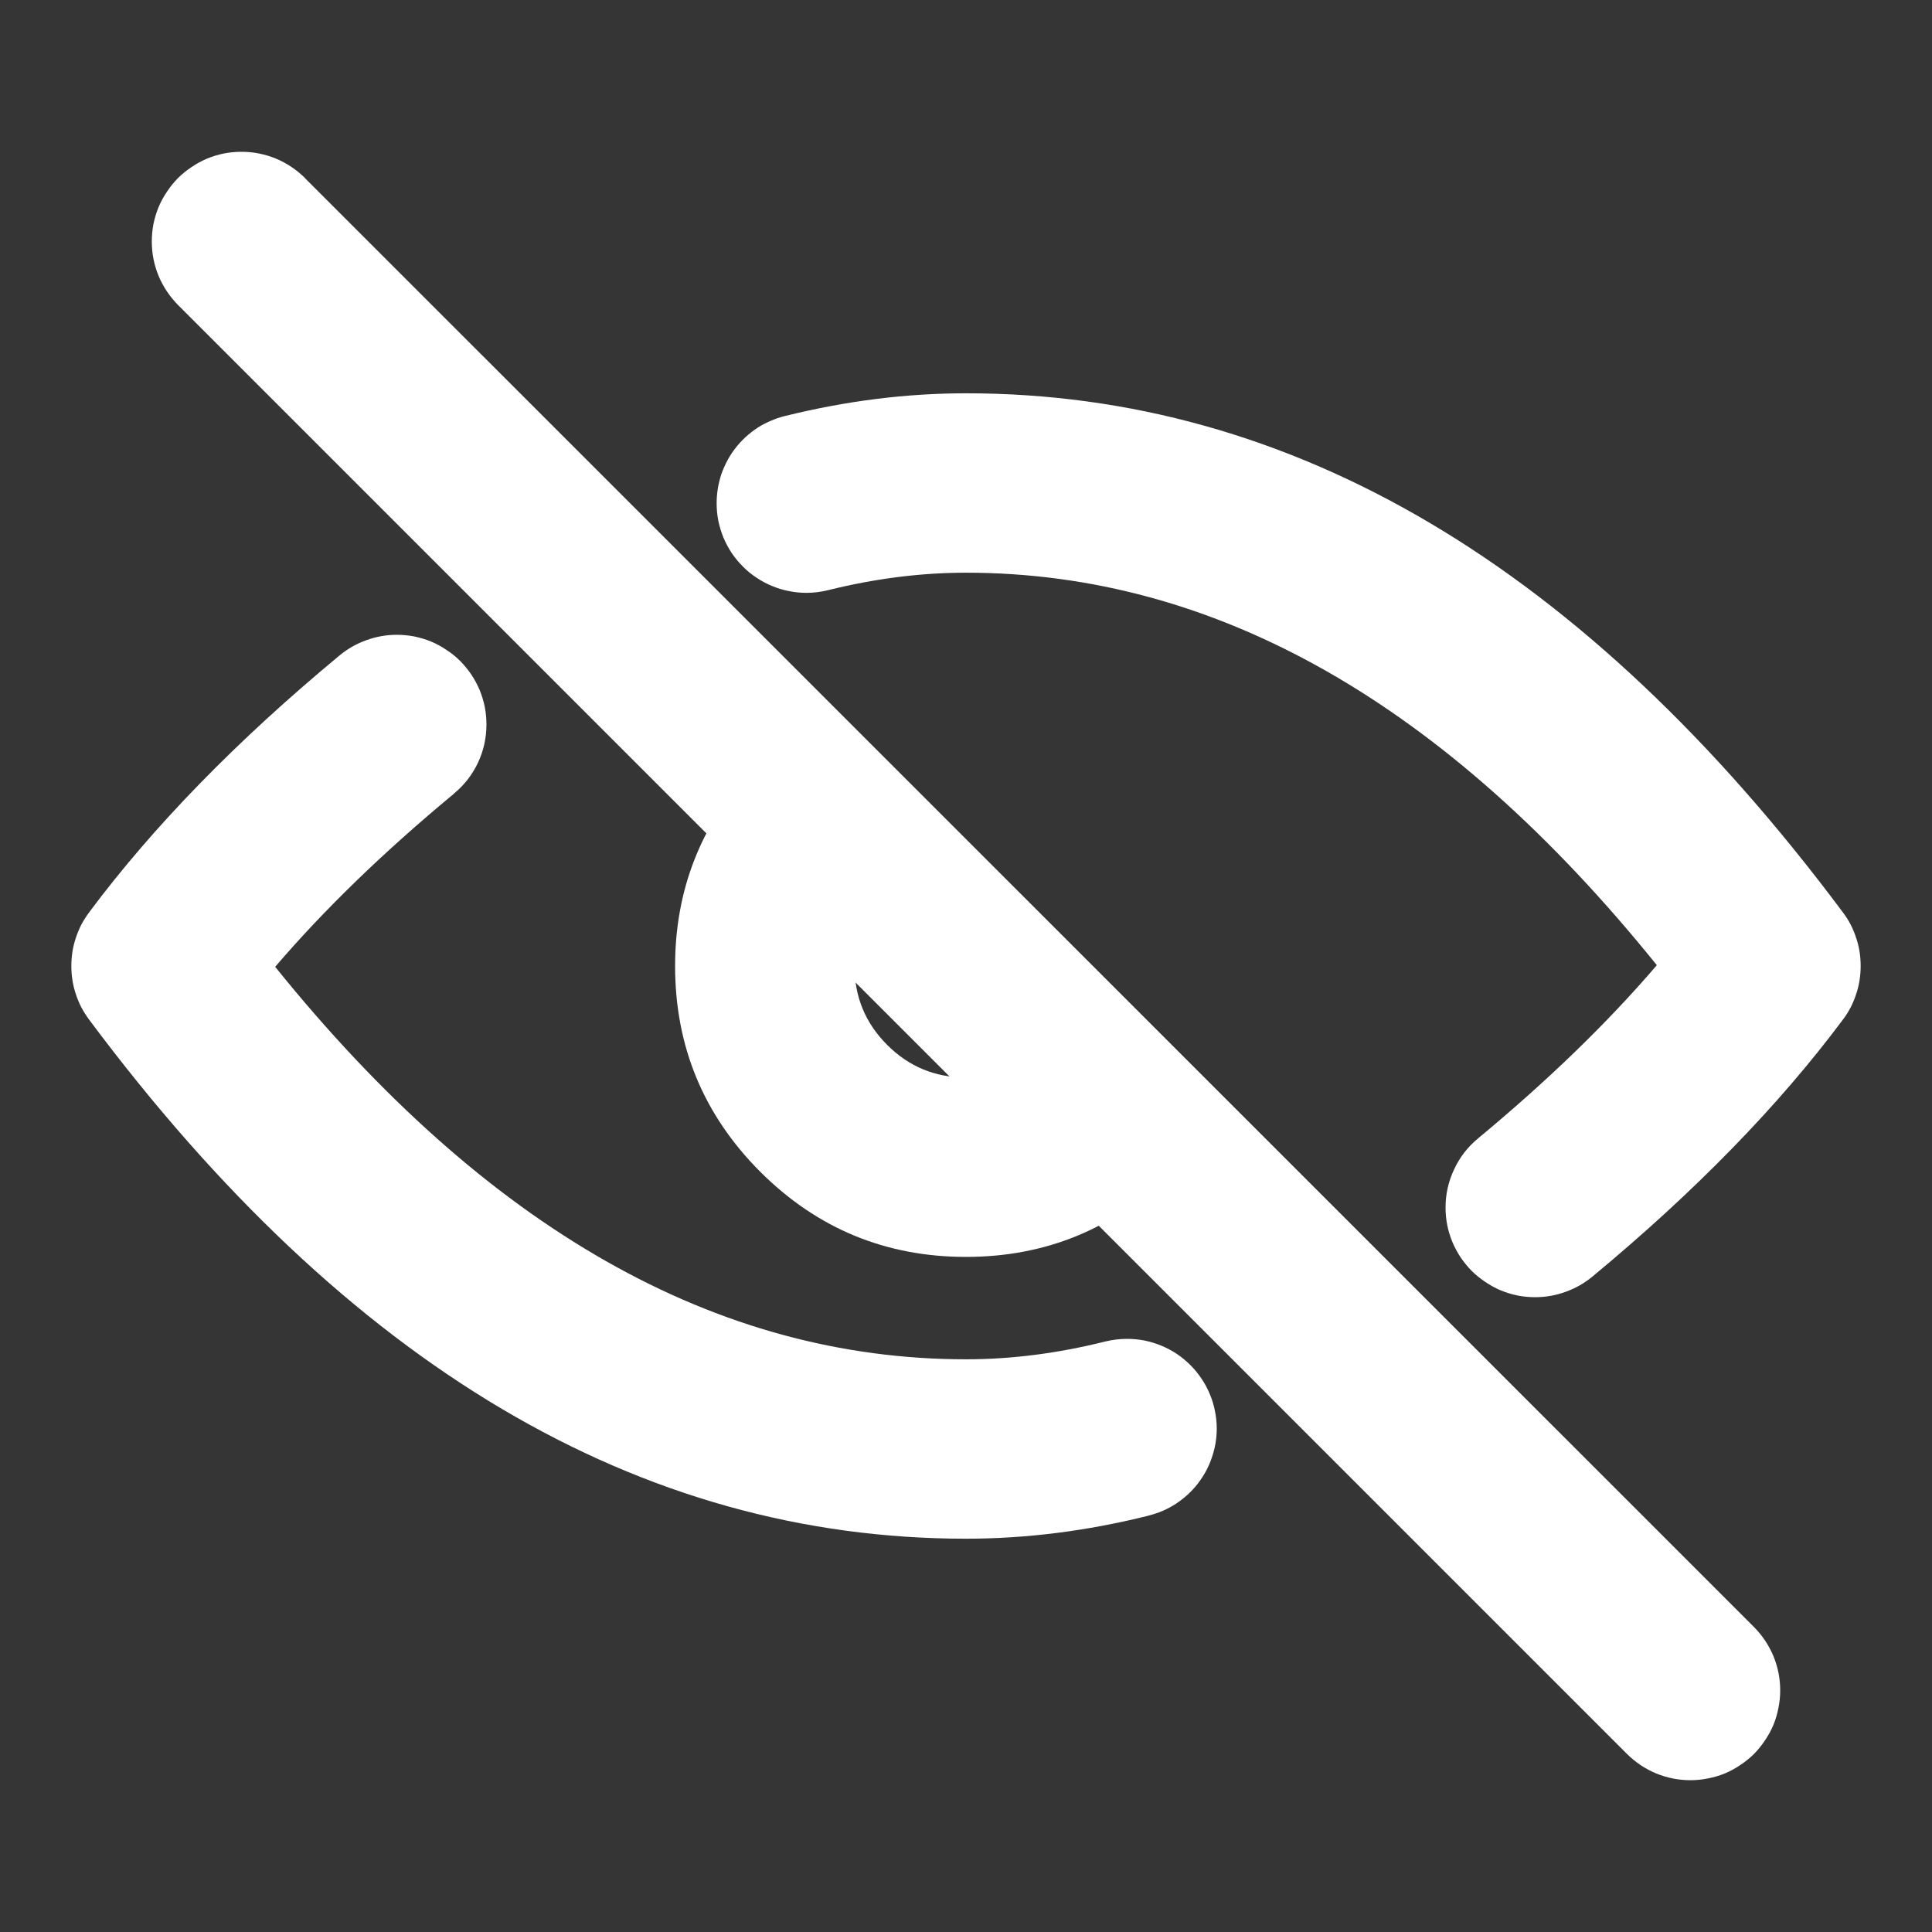 <svg xmlns="http://www.w3.org/2000/svg" xmlns:xlink="http://www.w3.org/1999/xlink" fill="none"
    version="1.1" width="14" height="14" viewBox="0 0 14 14">
    <rect x="0" y="0" width="14" height="14" fill="#333333" stroke="none"/>
    <defs>
        <clipPath id="master_svg0_251_47354">
            <rect x="0" y="0" width="14" height="14" rx="0" />
        </clipPath>
    </defs>
    <g clip-path="url(#master_svg0_251_47354)">
        <g>
            <g>
                <rect x="0" y="0" width="14" height="14" rx="0" fill="#FFFFFF"
                    fill-opacity="0.01" style="mix-blend-mode:passthrough" />
            </g>
        </g>
        <g>
            <path
                d="M10.712,8.248Q10.711,8.249,10.71,8.25Q10.598,8.342,10.537,8.474Q10.475,8.605,10.475,8.75Q10.475,8.814,10.487,8.877Q10.5,8.94,10.524,8.999Q10.549,9.058,10.584,9.111Q10.62,9.164,10.665,9.21Q10.711,9.255,10.764,9.29Q10.817,9.326,10.876,9.351Q10.935,9.375,10.998,9.388Q11.061,9.4,11.125,9.4Q11.238,9.4,11.345,9.361Q11.452,9.323,11.54,9.25L11.54,9.25Q12.655,8.326,13.354,7.389Q13.386,7.347,13.41,7.301Q13.434,7.254,13.45,7.205Q13.467,7.155,13.475,7.104Q13.483,7.052,13.483,7Q13.483,6.948,13.475,6.896Q13.467,6.845,13.45,6.795Q13.434,6.746,13.41,6.699Q13.386,6.653,13.354,6.611Q10.548,2.85,7,2.85Q6.351,2.85,5.687,3.015L5.686,3.015L5.686,3.015Q5.634,3.028,5.584,3.05Q5.534,3.071,5.489,3.1Q5.444,3.13,5.404,3.166Q5.364,3.203,5.331,3.245Q5.297,3.288,5.272,3.335Q5.246,3.383,5.228,3.434Q5.211,3.485,5.202,3.538Q5.193,3.592,5.193,3.646Q5.193,3.71,5.205,3.773Q5.218,3.835,5.242,3.895Q5.267,3.954,5.302,4.007Q5.338,4.06,5.383,4.105Q5.428,4.151,5.482,4.186Q5.535,4.222,5.594,4.246Q5.653,4.271,5.716,4.283Q5.779,4.296,5.843,4.296Q5.922,4.296,5.999,4.277Q6.51,4.15,7,4.15Q9.713,4.15,12.006,6.994Q11.473,7.617,10.712,8.248ZM3.29,5.75Q3.402,5.658,3.464,5.526Q3.525,5.395,3.525,5.25Q3.525,5.186,3.513,5.123Q3.5,5.06,3.476,5.001Q3.451,4.942,3.416,4.889Q3.38,4.836,3.335,4.79Q3.29,4.745,3.236,4.71Q3.183,4.674,3.124,4.649Q3.065,4.625,3.002,4.612Q2.939,4.6,2.875,4.6Q2.762,4.6,2.655,4.639Q2.548,4.677,2.46,4.75Q1.345,5.674,0.646,6.611Q0.615,6.653,0.59,6.699Q0.566,6.746,0.55,6.795Q0.533,6.845,0.525,6.896Q0.517,6.948,0.517,7Q0.517,7.052,0.525,7.104Q0.533,7.155,0.55,7.205Q0.566,7.254,0.59,7.301Q0.615,7.347,0.646,7.389Q3.452,11.15,7,11.15Q7.654,11.15,8.323,10.983L8.324,10.982Q8.377,10.969,8.426,10.948Q8.476,10.926,8.521,10.897Q8.566,10.867,8.606,10.831Q8.646,10.794,8.679,10.752Q8.712,10.709,8.738,10.662Q8.764,10.614,8.781,10.563Q8.799,10.512,8.808,10.459Q8.817,10.406,8.817,10.352Q8.817,10.288,8.804,10.225Q8.792,10.162,8.767,10.103Q8.743,10.044,8.707,9.991Q8.672,9.938,8.626,9.892Q8.581,9.847,8.528,9.811Q8.475,9.776,8.415,9.751Q8.356,9.727,8.294,9.714Q8.231,9.702,8.167,9.702Q8.087,9.702,8.009,9.721Q7.494,9.85,7,9.85Q4.287,9.85,1.994,7.006Q2.528,6.382,3.29,5.751L3.29,5.75L3.29,5.75Z"
                fill-rule="evenodd" fill="#ffffff" fill-opacity="1"
                style="mix-blend-mode:passthrough" />
        </g>
        <g>
            <path
                d="M6.404,6.454Q6.487,6.364,6.531,6.25Q6.575,6.137,6.575,6.015Q6.575,5.951,6.563,5.888Q6.55,5.825,6.526,5.766Q6.501,5.707,6.466,5.654Q6.43,5.6,6.385,5.555Q6.339,5.51,6.286,5.474Q6.233,5.439,6.174,5.414Q6.115,5.39,6.052,5.377Q5.989,5.365,5.925,5.365Q5.788,5.365,5.663,5.42Q5.538,5.475,5.446,5.575Q4.892,6.18,4.892,7Q4.892,7.873,5.509,8.491Q6.127,9.108,7,9.108Q7.861,9.108,8.476,8.506Q8.569,8.414,8.62,8.293Q8.671,8.173,8.671,8.042Q8.671,7.978,8.658,7.915Q8.646,7.852,8.621,7.793Q8.597,7.734,8.561,7.68Q8.526,7.627,8.481,7.582Q8.435,7.537,8.382,7.501Q8.329,7.466,8.27,7.441Q8.211,7.417,8.148,7.404Q8.085,7.392,8.021,7.392Q7.893,7.392,7.775,7.44Q7.657,7.488,7.566,7.577Q7.33,7.808,7,7.808Q6.665,7.808,6.429,7.572Q6.192,7.335,6.192,7Q6.192,6.686,6.404,6.454Z"
                fill-rule="evenodd" fill="#ffffff" fill-opacity="1"
                style="mix-blend-mode:passthrough" />
        </g>
        <g>
            <path
                d="M2.21,1.291L12.71,11.79Q12.801,11.882,12.851,12.001Q12.9,12.121,12.9,12.25Q12.9,12.314,12.887,12.377Q12.875,12.44,12.851,12.499Q12.826,12.558,12.79,12.611Q12.755,12.664,12.71,12.71Q12.664,12.755,12.611,12.79Q12.558,12.826,12.499,12.851Q12.44,12.875,12.377,12.887Q12.314,12.9,12.25,12.9Q12.121,12.9,12.001,12.851Q11.882,12.801,11.79,12.71L1.29,2.21Q1.199,2.118,1.149,1.999Q1.1,1.879,1.1,1.75Q1.1,1.686,1.112,1.623Q1.125,1.56,1.149,1.501Q1.174,1.442,1.21,1.389Q1.245,1.336,1.29,1.29Q1.336,1.245,1.389,1.21Q1.442,1.174,1.501,1.149Q1.56,1.125,1.623,1.112Q1.686,1.1,1.75,1.1Q1.879,1.1,1.999,1.149Q2.118,1.199,2.21,1.29L2.21,1.291Z"
                fill-rule="evenodd" fill="#ffffff" fill-opacity="1"
                style="mix-blend-mode:passthrough" />
        </g>
    </g>
</svg>